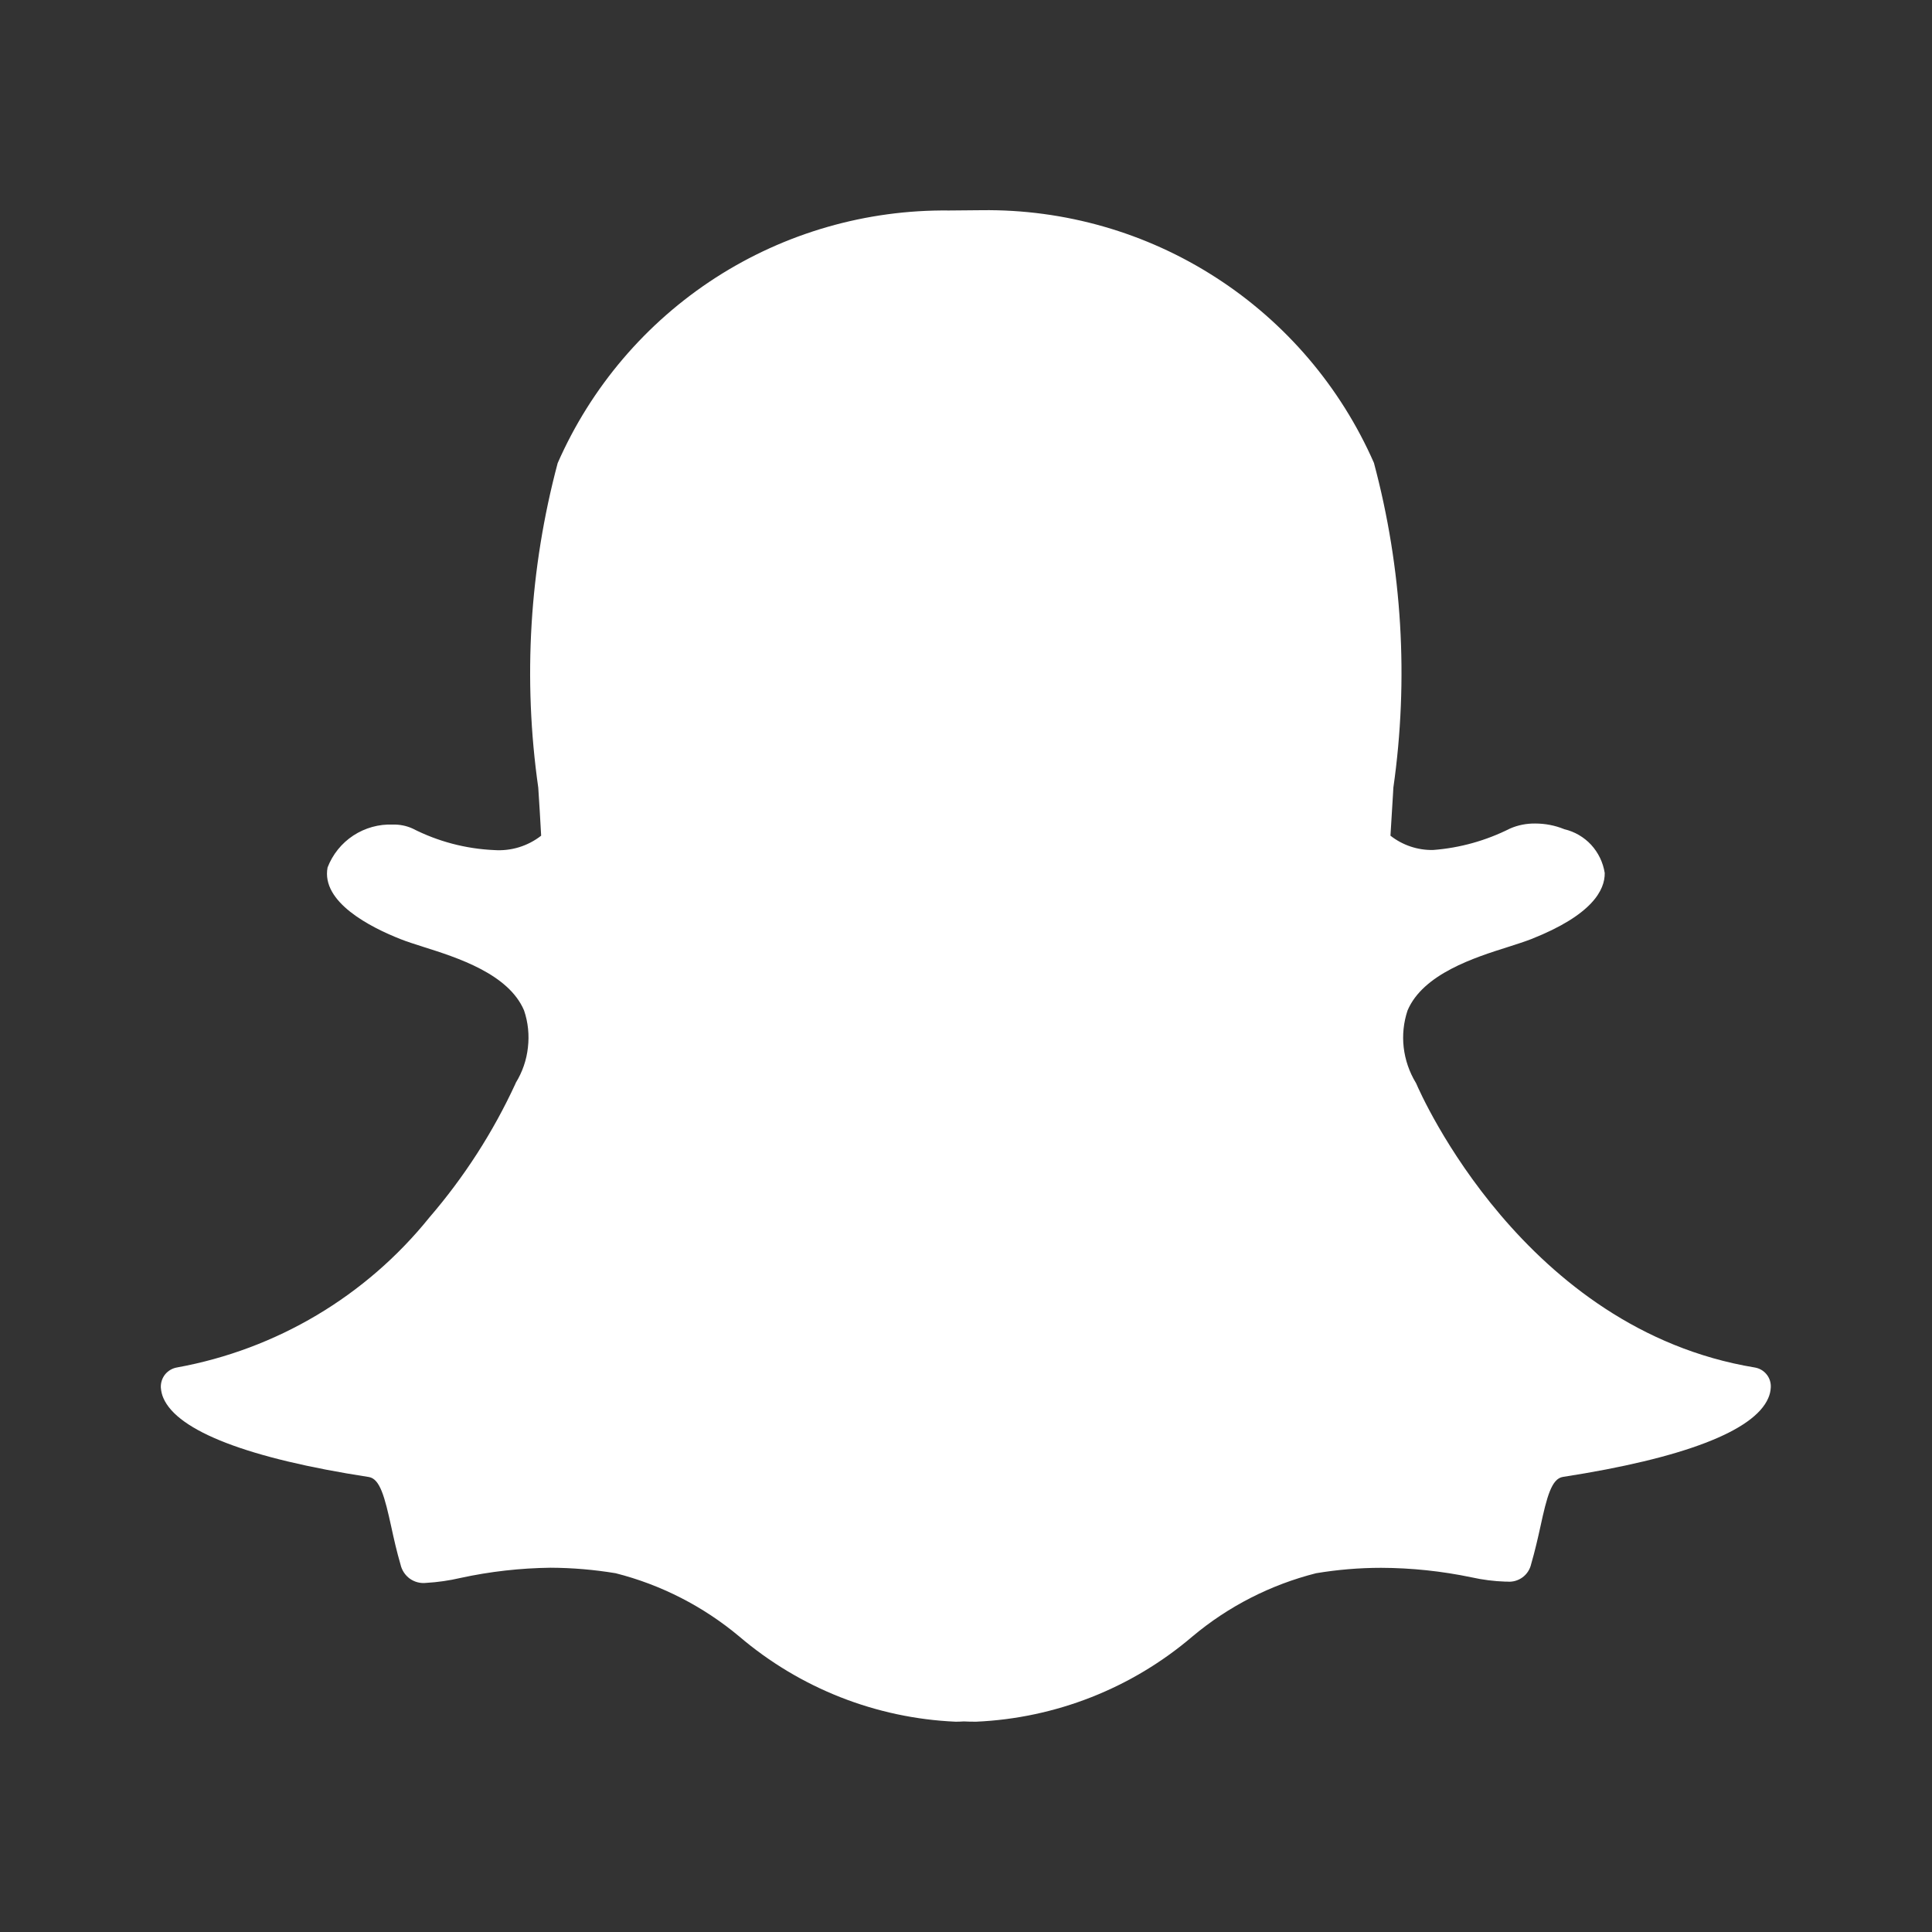 <svg width="20" height="20" viewBox="0 0 20 20" fill="none" xmlns="http://www.w3.org/2000/svg">
<rect x="0" y="0" width="20" height="20" fill="#333333" stroke="none"/>
<path d="M18.164 14.156C15.776 13.762 14.705 11.321 14.661 11.217L14.656 11.208C14.589 11.097 14.546 10.972 14.531 10.843C14.516 10.714 14.53 10.583 14.571 10.46C14.732 10.082 15.262 9.913 15.614 9.802C15.702 9.774 15.785 9.747 15.85 9.722C16.486 9.471 16.615 9.211 16.612 9.037C16.595 8.928 16.546 8.827 16.472 8.746C16.398 8.666 16.301 8.609 16.194 8.584L16.189 8.582C16.095 8.544 15.994 8.525 15.892 8.525C15.803 8.524 15.714 8.541 15.632 8.577C15.383 8.702 15.113 8.778 14.835 8.799C14.676 8.802 14.52 8.75 14.394 8.651C14.402 8.509 14.411 8.363 14.421 8.209L14.424 8.154C14.584 7.032 14.516 5.888 14.223 4.792C13.878 4.006 13.309 3.338 12.587 2.873C11.865 2.407 11.021 2.165 10.162 2.176C10.051 2.177 9.939 2.178 9.827 2.179C8.969 2.169 8.127 2.411 7.406 2.876C6.686 3.341 6.118 4.008 5.773 4.794C5.481 5.889 5.412 7.031 5.572 8.153C5.583 8.319 5.593 8.485 5.602 8.651C5.464 8.759 5.291 8.812 5.116 8.8C4.821 8.787 4.533 8.711 4.271 8.577C4.207 8.548 4.137 8.534 4.066 8.536C3.922 8.53 3.779 8.57 3.658 8.649C3.536 8.729 3.443 8.845 3.391 8.98C3.323 9.339 3.835 9.599 4.147 9.722C4.212 9.748 4.295 9.774 4.382 9.802C4.734 9.913 5.265 10.082 5.425 10.46C5.467 10.583 5.48 10.714 5.465 10.843C5.451 10.973 5.408 11.097 5.34 11.208L5.336 11.218C5.105 11.719 4.805 12.185 4.445 12.603C3.789 13.418 2.862 13.969 1.832 14.156C1.784 14.164 1.74 14.19 1.709 14.228C1.678 14.267 1.663 14.315 1.665 14.364C1.668 14.402 1.676 14.438 1.691 14.472C1.838 14.815 2.573 15.098 3.818 15.29C3.934 15.308 3.983 15.498 4.051 15.808C4.078 15.933 4.107 16.062 4.146 16.195C4.159 16.254 4.193 16.306 4.242 16.342C4.291 16.377 4.352 16.393 4.412 16.386C4.531 16.379 4.65 16.362 4.766 16.335C5.073 16.268 5.386 16.233 5.7 16.229C5.925 16.23 6.15 16.249 6.373 16.286C6.843 16.405 7.28 16.629 7.652 16.94C8.28 17.476 9.069 17.787 9.893 17.823C9.921 17.823 9.949 17.822 9.977 17.82C10.011 17.822 10.056 17.823 10.103 17.823C10.928 17.787 11.718 17.476 12.346 16.939C12.717 16.628 13.154 16.405 13.624 16.286C13.846 16.249 14.072 16.23 14.297 16.23C14.611 16.231 14.924 16.264 15.231 16.328C15.347 16.354 15.466 16.369 15.585 16.373H15.604C15.661 16.378 15.717 16.361 15.762 16.328C15.808 16.294 15.839 16.244 15.851 16.189C15.889 16.058 15.918 15.932 15.946 15.805C16.013 15.495 16.062 15.307 16.179 15.289C17.424 15.096 18.159 14.814 18.305 14.473C18.32 14.439 18.329 14.402 18.331 14.364C18.334 14.315 18.319 14.266 18.288 14.228C18.257 14.189 18.213 14.164 18.164 14.156Z" fill="white"/>
</svg>
